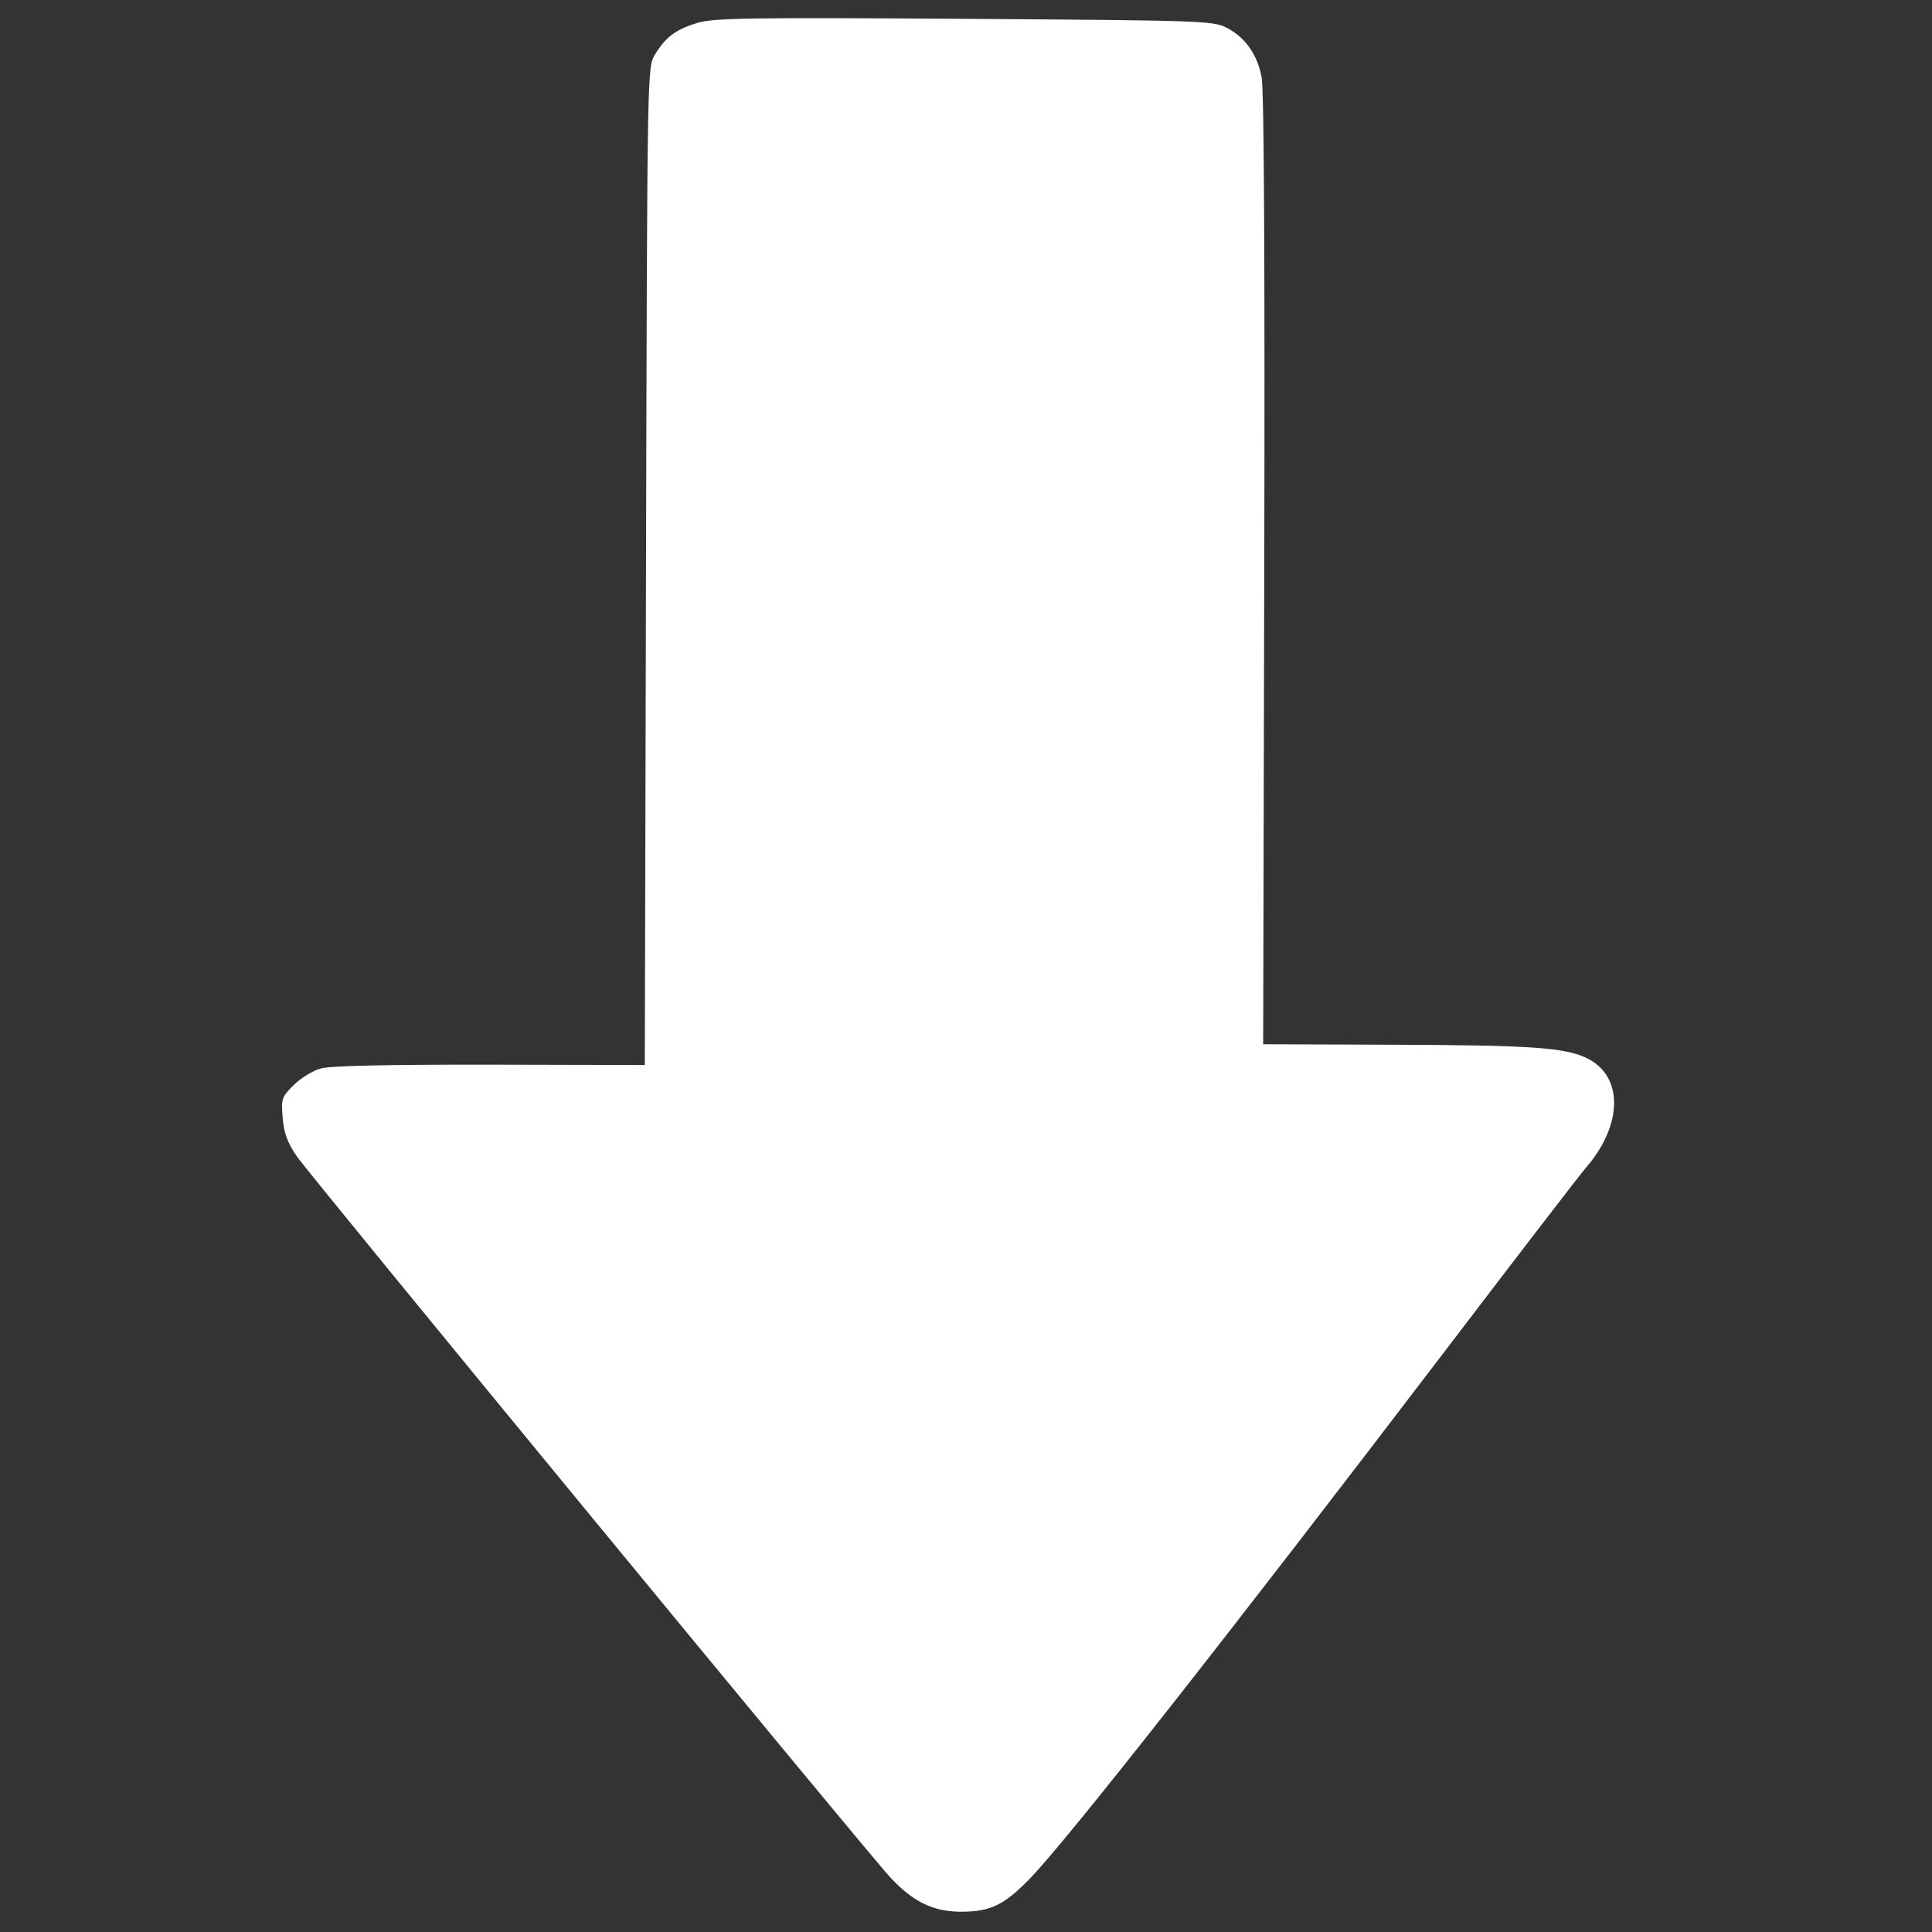 <?xml version="1.0" encoding="UTF-8" standalone="no"?>
<!-- Created with Inkscape (http://www.inkscape.org/) -->

<svg
   xmlns:dc="http://purl.org/dc/elements/1.1/"
   xmlns:cc="http://creativecommons.org/ns#"
   xmlns:rdf="http://www.w3.org/1999/02/22-rdf-syntax-ns#"
   xmlns:svg="http://www.w3.org/2000/svg"
   xmlns="http://www.w3.org/2000/svg"
   xmlns:sodipodi="http://sodipodi.sourceforge.net/DTD/sodipodi-0.dtd"
   xmlns:inkscape="http://www.inkscape.org/namespaces/inkscape"
   width="16px"
   height="16px"
   viewBox="0 0 16 16"
   version="1.1"
   id="SVGRoot"
   inkscape:version="0.92.3 (2405546, 2018-03-11)"
   sodipodi:docname="desenhando.svg">
  <rect x="0" y="0" width="16" height="16" fill="#333333" stroke="none"/>
  <sodipodi:namedview
     id="base"
     pagecolor="#ffffff"
     bordercolor="#666666"
     borderopacity="1.0"
     inkscape:pageopacity="0.0"
     inkscape:pageshadow="2"
     inkscape:zoom="32.25"
     inkscape:cx="8"
     inkscape:cy="8"
     inkscape:document-units="px"
     inkscape:current-layer="layer1"
     showgrid="false"
     inkscape:window-width="1366"
     inkscape:window-height="704"
     inkscape:window-x="0"
     inkscape:window-y="27"
     inkscape:window-maximized="1"
     inkscape:grid-bbox="true" />
  <defs
     id="defs1498" />
  <g
     id="layer1"
     inkscape:groupmode="layer"
     inkscape:label="Camada 1">
    <path
       style="fill:#feffff;stroke-width:0.031;fill-opacity:1"
       d="M 2.432,8.986 C 2.49,8.928 2.592,8.866 2.659,8.848 2.738,8.826 3.225,8.816 4.06,8.817 l 1.28,0.003 0.01,-4.132 c 0.01,-4.127 0.01,-4.132 0.074,-4.236 C 5.514,0.305 5.598,0.243 5.777,0.189 5.913,0.149 6.212,0.144 7.985,0.156 c 1.941,0.013 2.058,0.016 2.168,0.071 0.158,0.079 0.26,0.222 0.296,0.417 0.019,0.104 0.027,1.585 0.021,4.083 l -0.009,3.921 1.081,0.004 c 1.136,0.004 1.415,0.023 1.597,0.11 0.307,0.147 0.304,0.552 -0.007,0.911 -0.048,0.055 -0.549,0.707 -1.113,1.447 -1.842,2.417 -3.191,4.132 -3.495,4.443 C 8.313,15.778 8.203,15.831 7.961,15.832 7.731,15.832 7.565,15.753 7.375,15.55 7.194,15.358 2.572,9.742 2.458,9.576 2.38,9.462 2.351,9.383 2.341,9.257 2.328,9.1 2.333,9.085 2.432,8.986 Z"
       id="path880"
       inkscape:connector-curvature="0"
       sodipodi:nodetypes="ccccscccccsccscsccccccc" />
  </g>
</svg>
